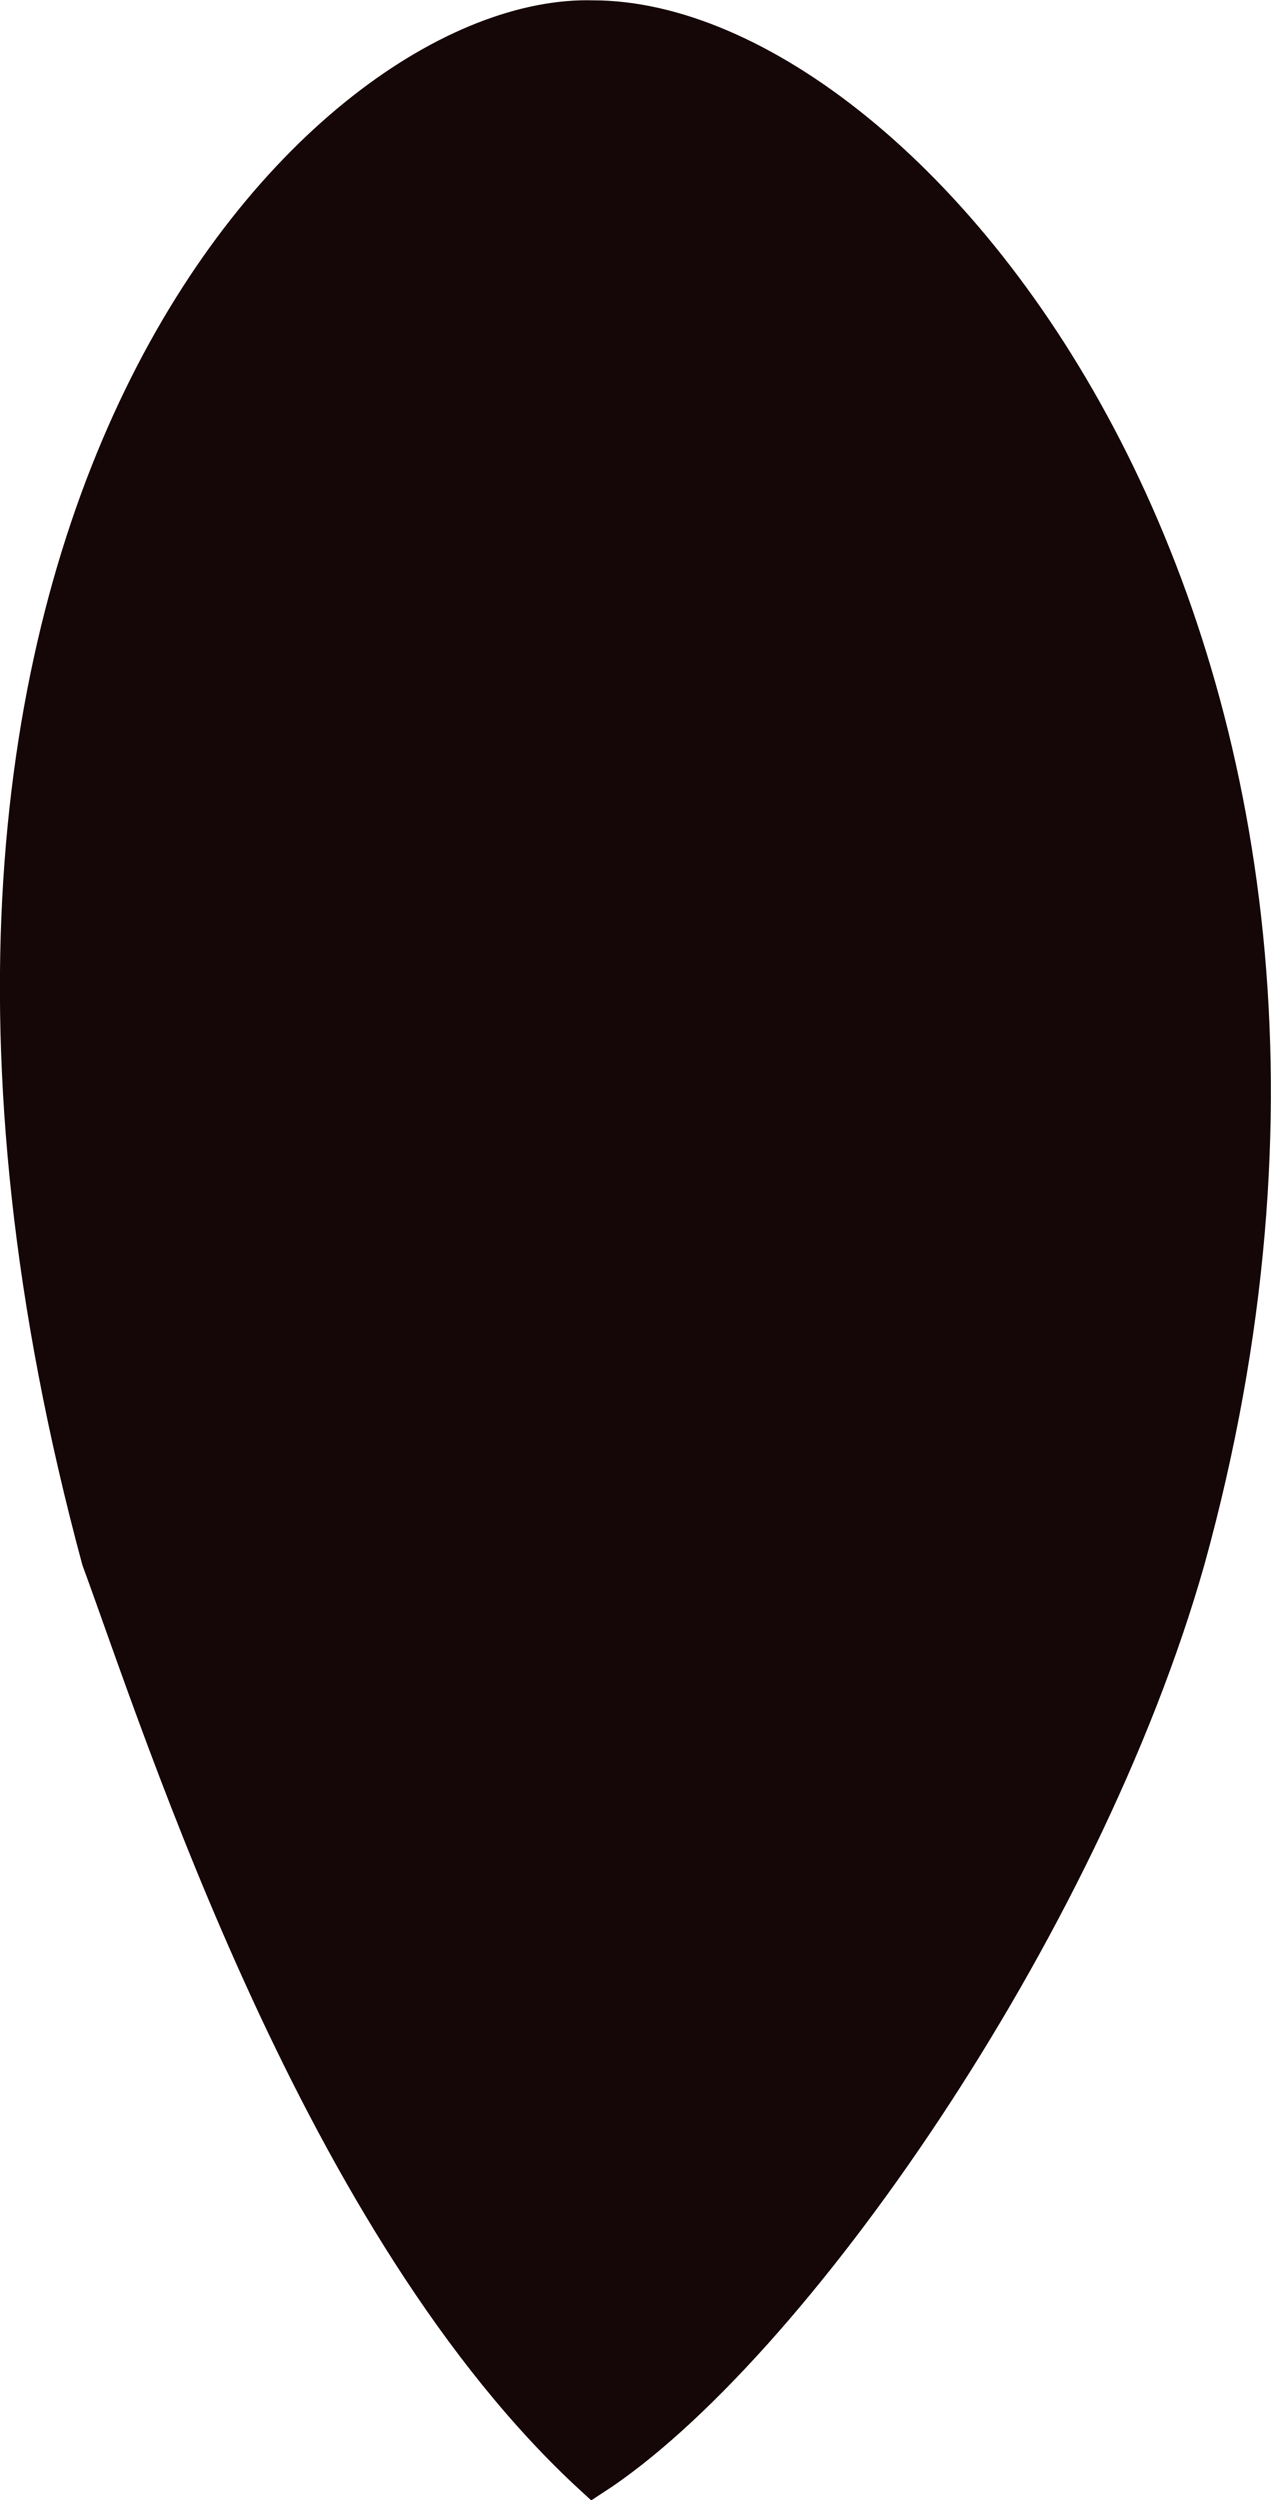 <svg id="Layer_1" data-name="Layer 1" xmlns="http://www.w3.org/2000/svg" viewBox="0 0 37.25 73.22"><defs><style>.cls-1{fill:none;stroke:#000;}.cls-1,.cls-2{stroke-miterlimit:10;}.cls-2{fill:#150608;stroke:#150608;}</style></defs><title>watermelonseed-small</title><path class="cls-1" d="M-416.89-808.45" transform="translate(-31.5 -13.93)"/><path class="cls-2" d="M66.32,59.61c7.34-26.57-8-45.17-17.44-45.17C41,14.21,26.21,29.3,34.39,59.61c1.89,5.15,6.48,19.59,14.49,26.92C54.63,82.81,63.25,70.44,66.32,59.61Z" transform="translate(-31.5 -13.93)"/></svg>